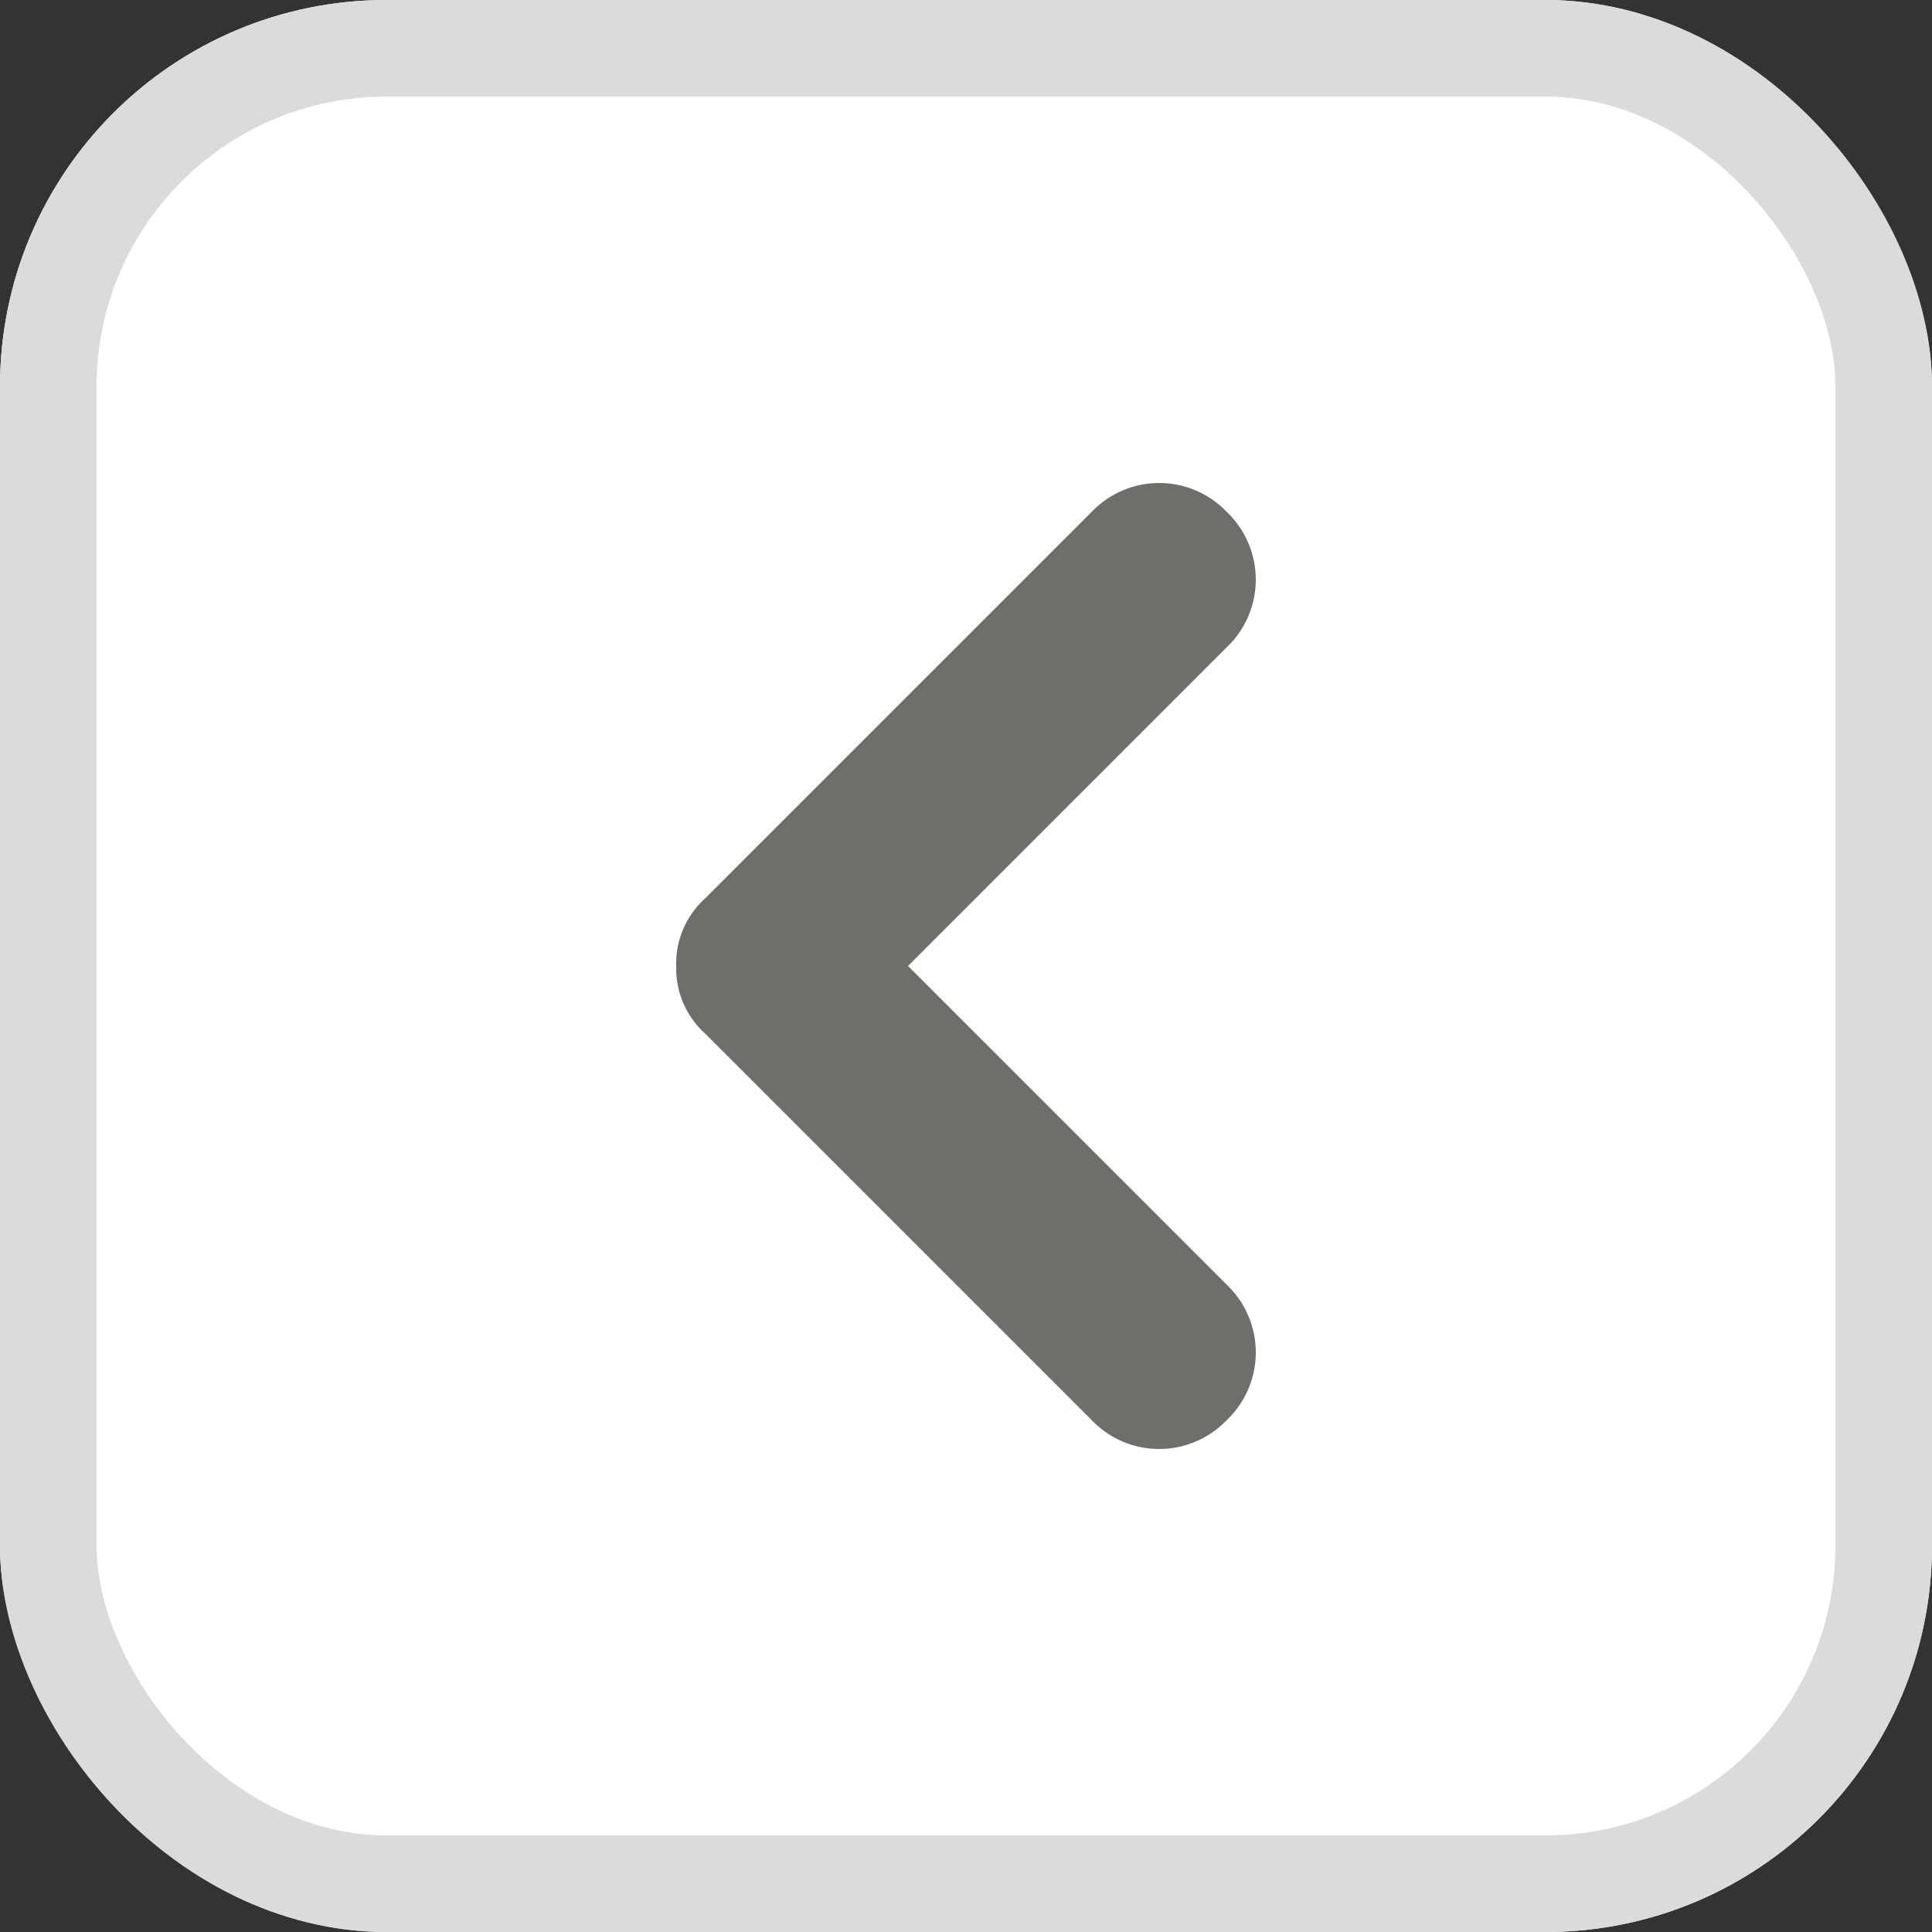 <svg xmlns="http://www.w3.org/2000/svg" width="20" height="20" viewBox="0 0 20 20"><rect x="0" y="0" width="20" height="20" fill="#333333" stroke="none"/><defs><style>.a{fill:#fff;stroke:#dddbda;stroke-miterlimit:10;}.b{fill:#706e6b;}.c{stroke:none;}.d{fill:none;}</style></defs><g transform="translate(367 176) rotate(180)"><g class="a" transform="translate(347 156)"><rect class="c" width="20" height="20" rx="4"/><rect class="d" x="0.5" y="0.5" width="19" height="19" rx="3.5"/></g><path class="b" d="M5,6a.908.908,0,0,1-.7-.3l-4-4A.967.967,0,0,1,.3.3.967.967,0,0,1,1.7.3L5,3.6,8.3.3A.967.967,0,0,1,9.7.3a.967.967,0,0,1,0,1.4l-4,4A.908.908,0,0,1,5,6Z" transform="translate(354 171) rotate(-90)"/></g></svg>